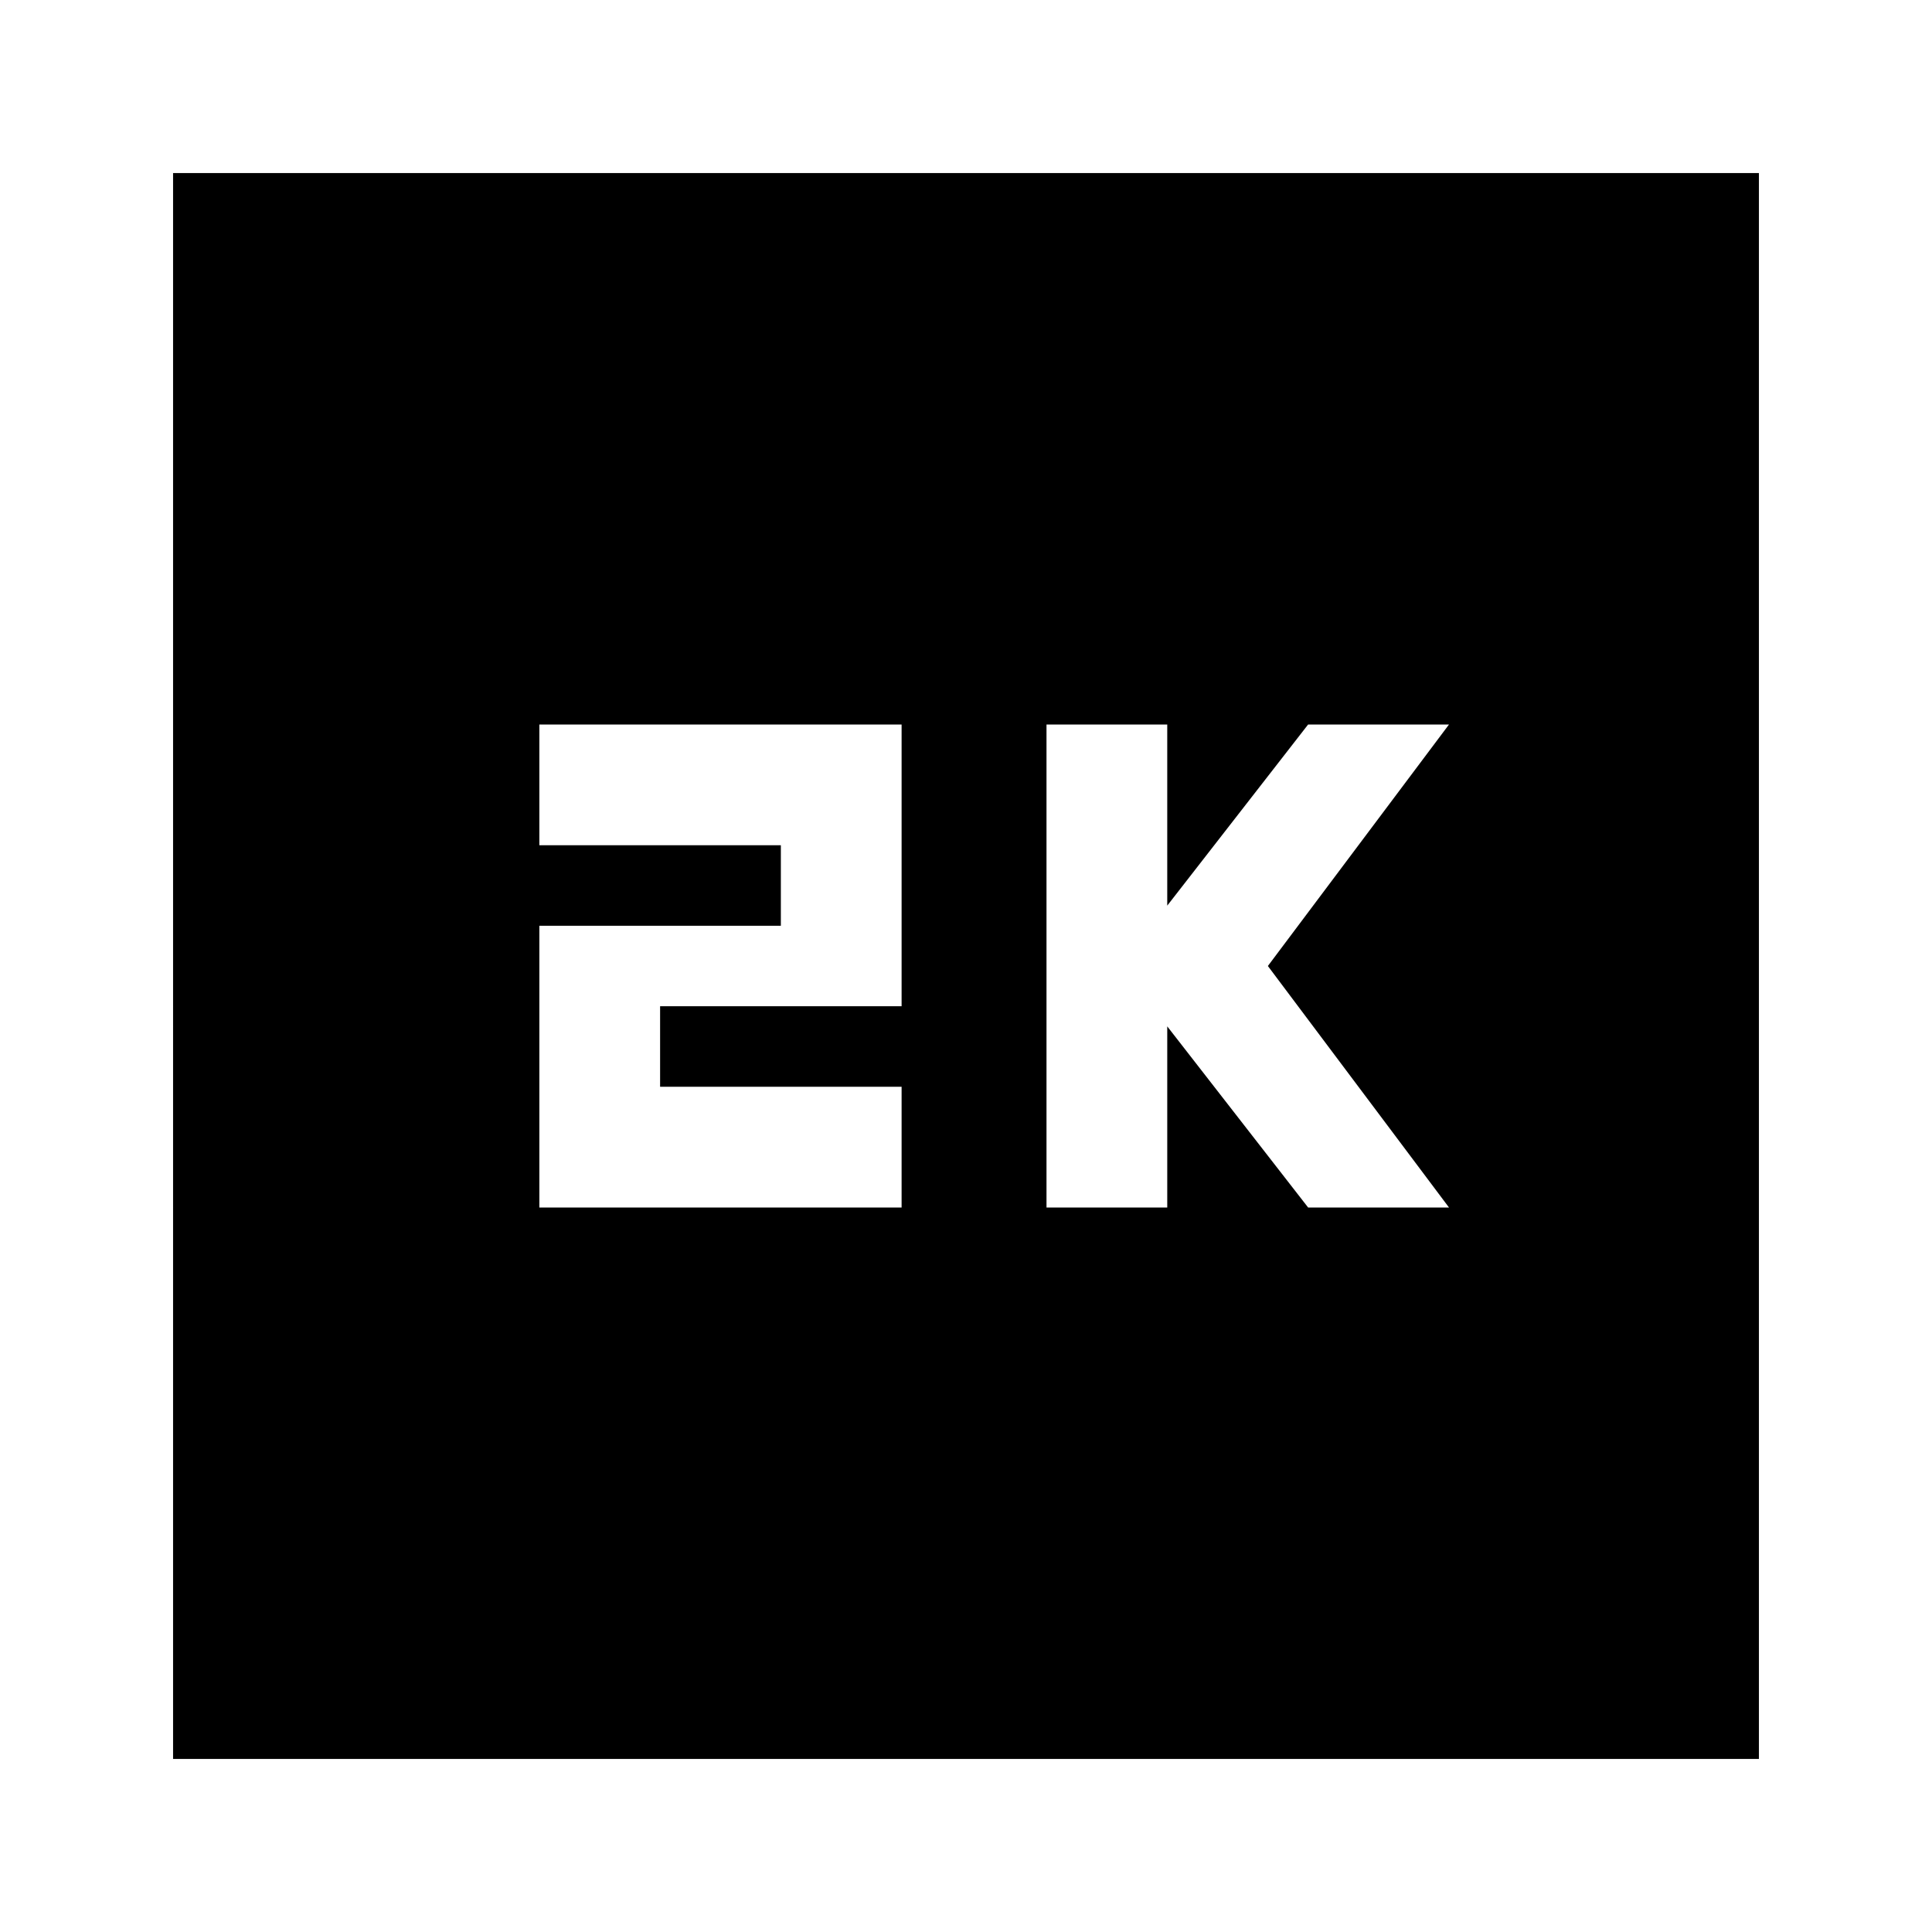 <svg xmlns="http://www.w3.org/2000/svg" height="24" width="24"><path d="M13 15h1.5v-2.25L16.25 15H18l-2.25-3L18 9h-1.75l-1.75 2.25V9H13Zm-6.3 0h4.5v-1.5h-3v-1h3V9H6.7v1.5h3v1h-3Zm-4.55 6.85V2.15h19.7v19.7Z"/></svg>